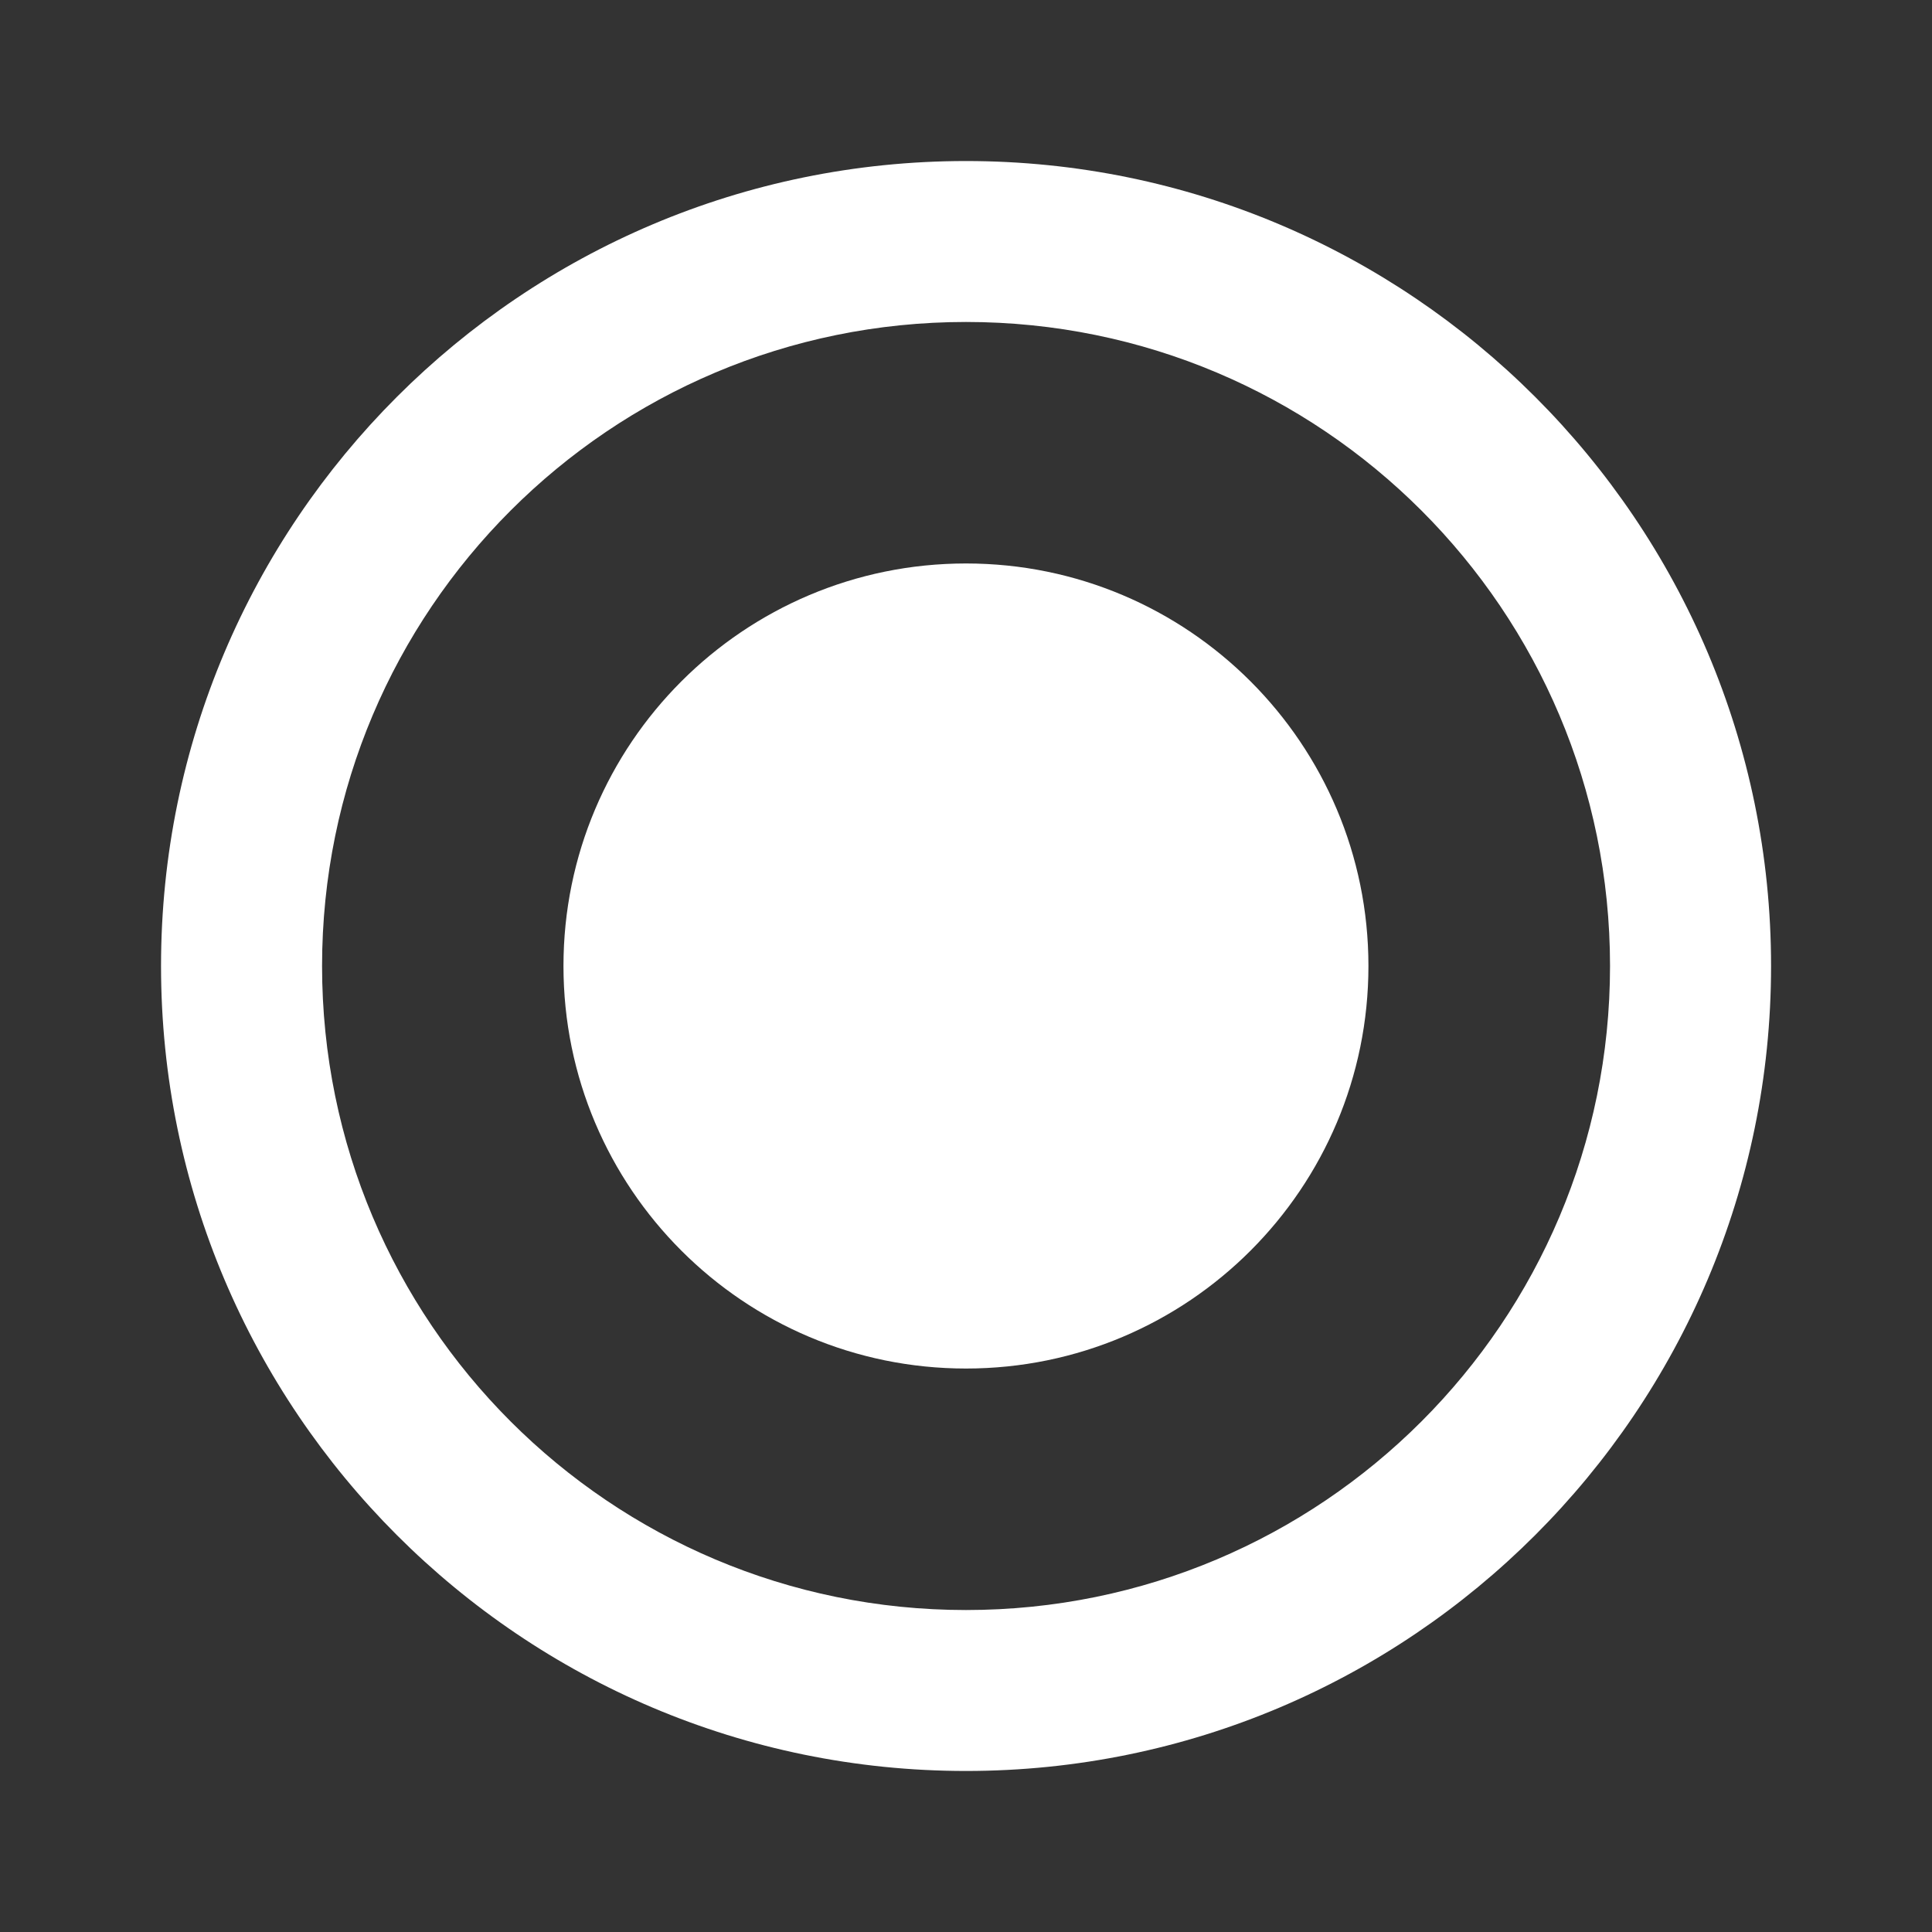 <svg width="20" height="20" viewBox="0 0 20 20" fill="none" xmlns="http://www.w3.org/2000/svg">
<rect x="0" y="0" width="20" height="20" fill="#333333" stroke="none"/>
<path d="M10 1.667C5.4 1.667 1.667 5.4 1.667 10C1.667 14.6 5.4 18.333 10 18.333C14.6 18.333 18.334 14.6 18.334 10C18.334 5.4 14.6 1.667 10 1.667ZM10 16.667C6.317 16.667 3.334 13.683 3.334 10C3.334 6.317 6.317 3.333 10 3.333C13.684 3.333 16.667 6.317 16.667 10C16.667 13.683 13.684 16.667 10 16.667Z" fill="white"/>
<path d="M10 14.167C12.301 14.167 14.166 12.301 14.166 10C14.166 7.699 12.301 5.833 10 5.833C7.698 5.833 5.833 7.699 5.833 10C5.833 12.301 7.698 14.167 10 14.167Z" fill="white"/>
</svg>
